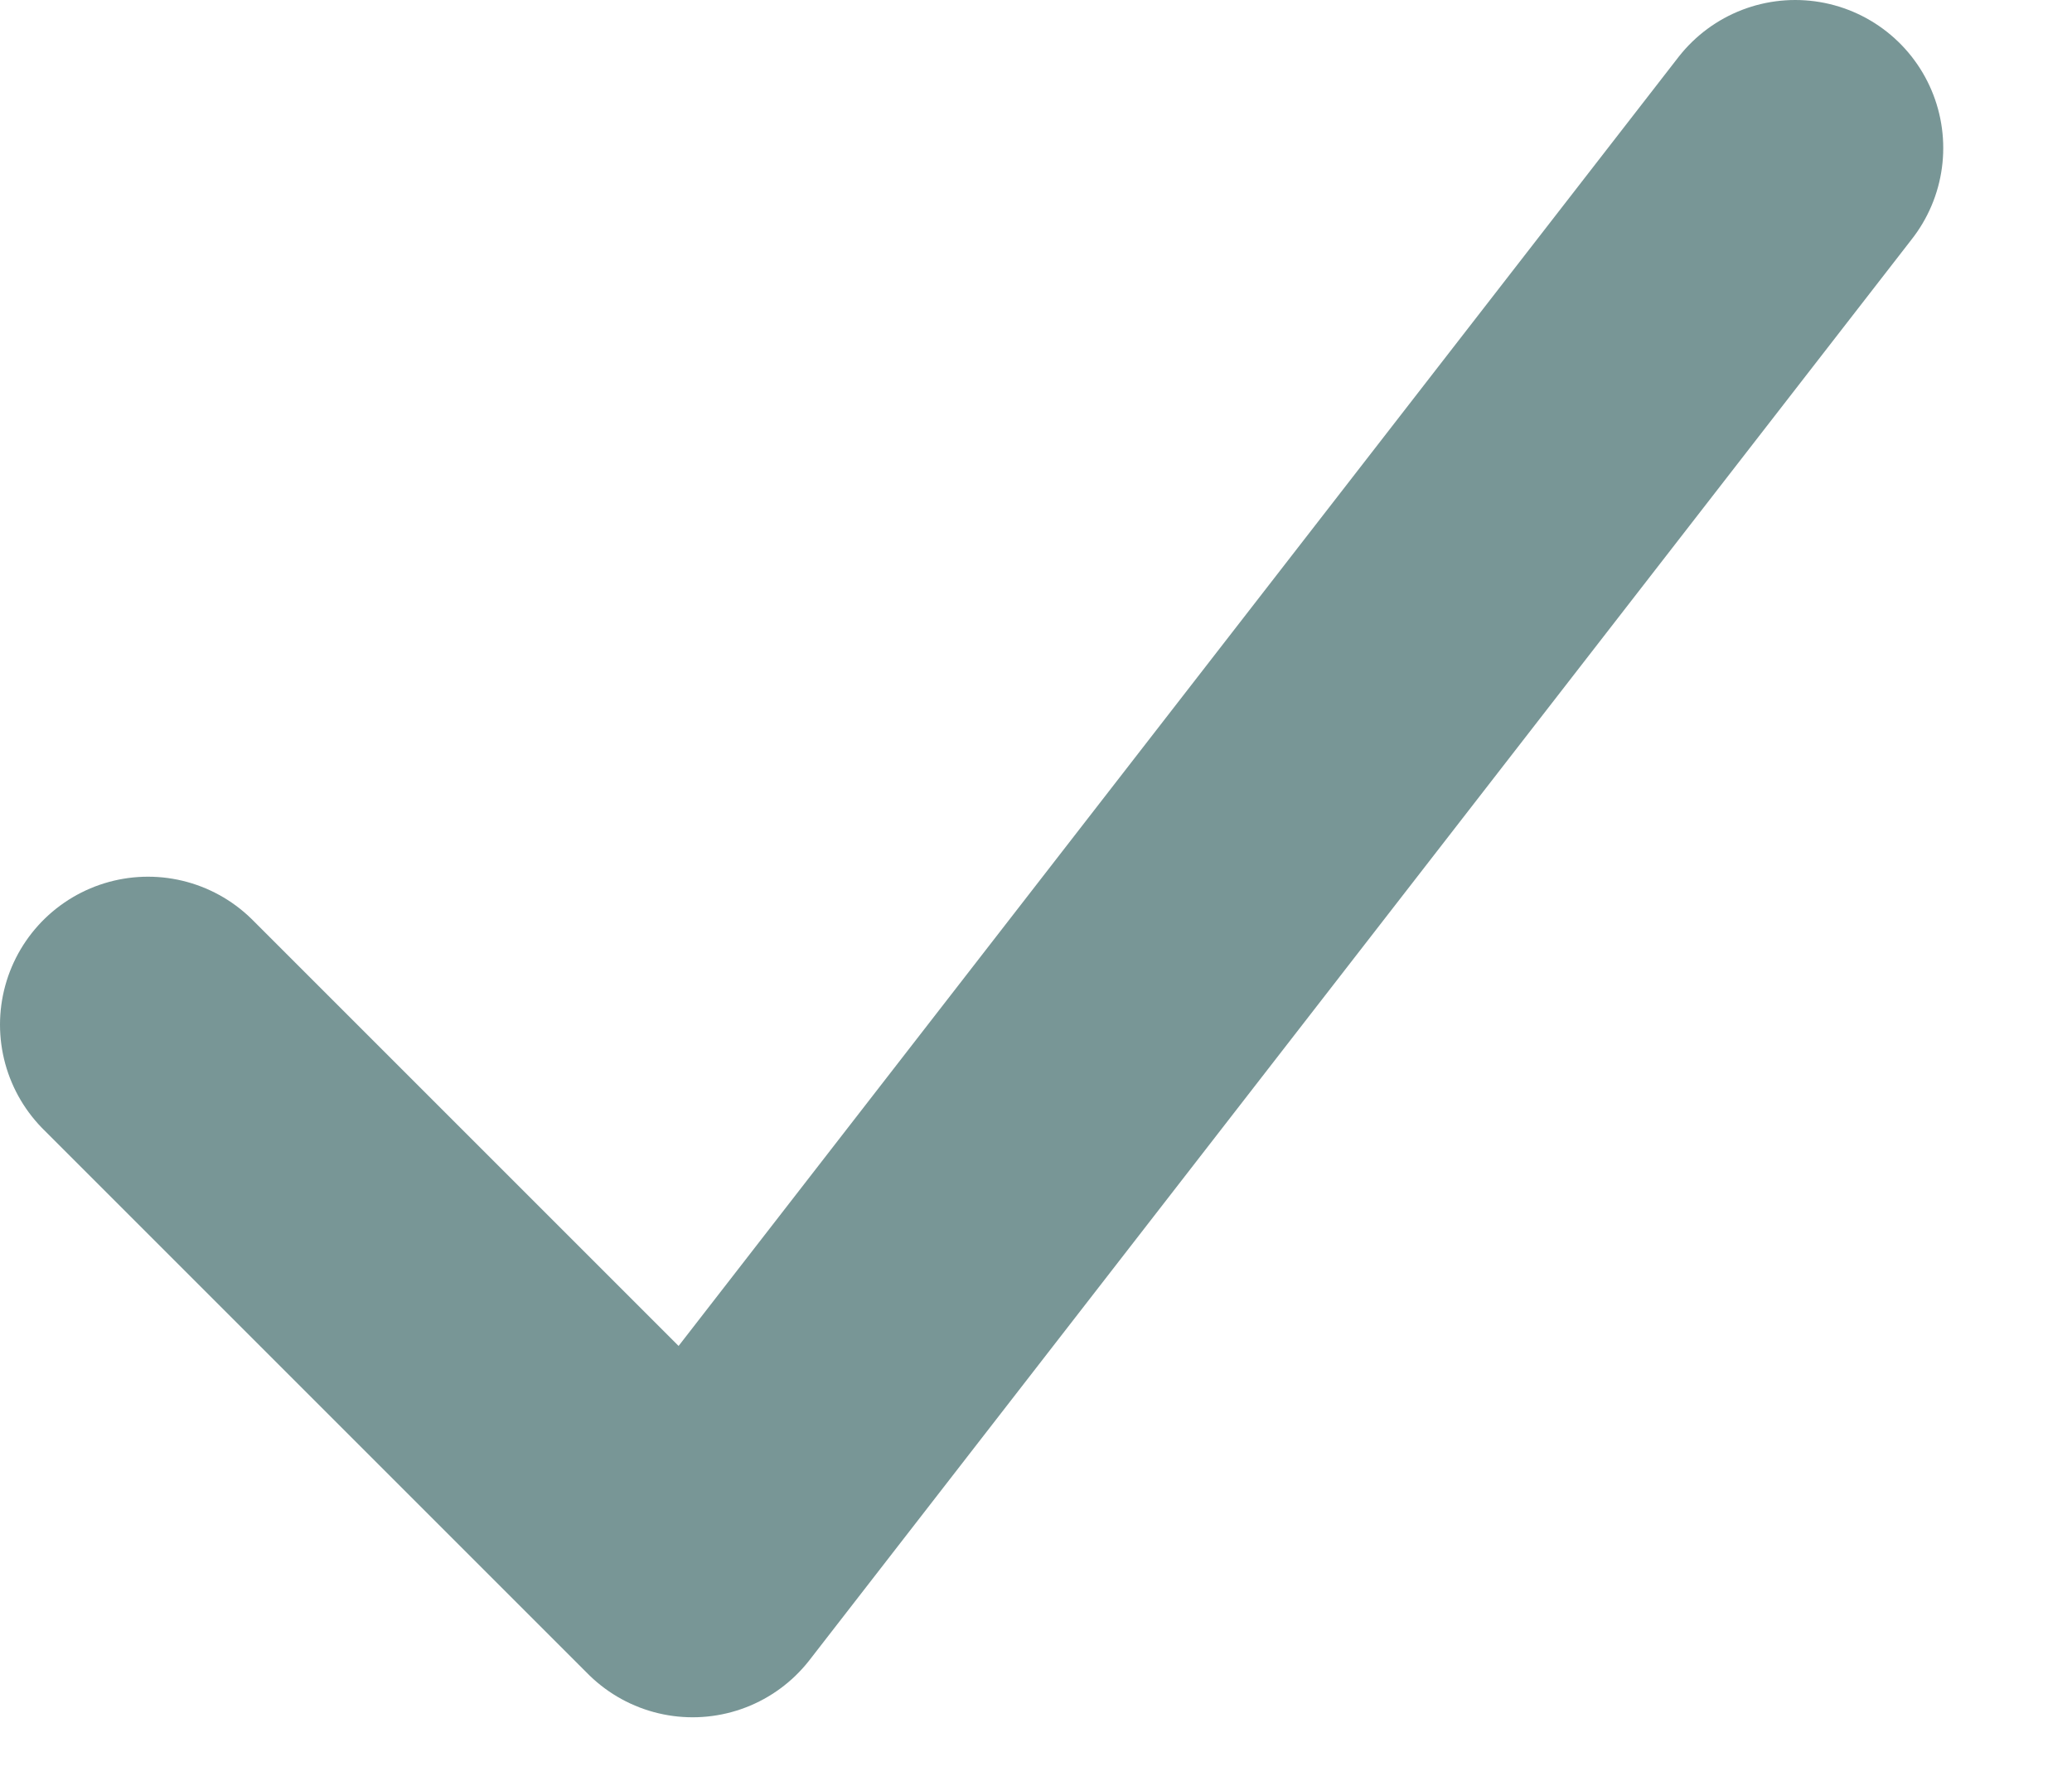 <svg width="14" height="12" viewBox="0 0 14 12" xmlns="http://www.w3.org/2000/svg"><path d="M1 6.924l3.68 3.68L12.13 1" stroke="#789696" stroke-width="2" stroke-linecap="round" stroke-linejoin="round" fill="none" fill-rule="evenodd"/></svg>